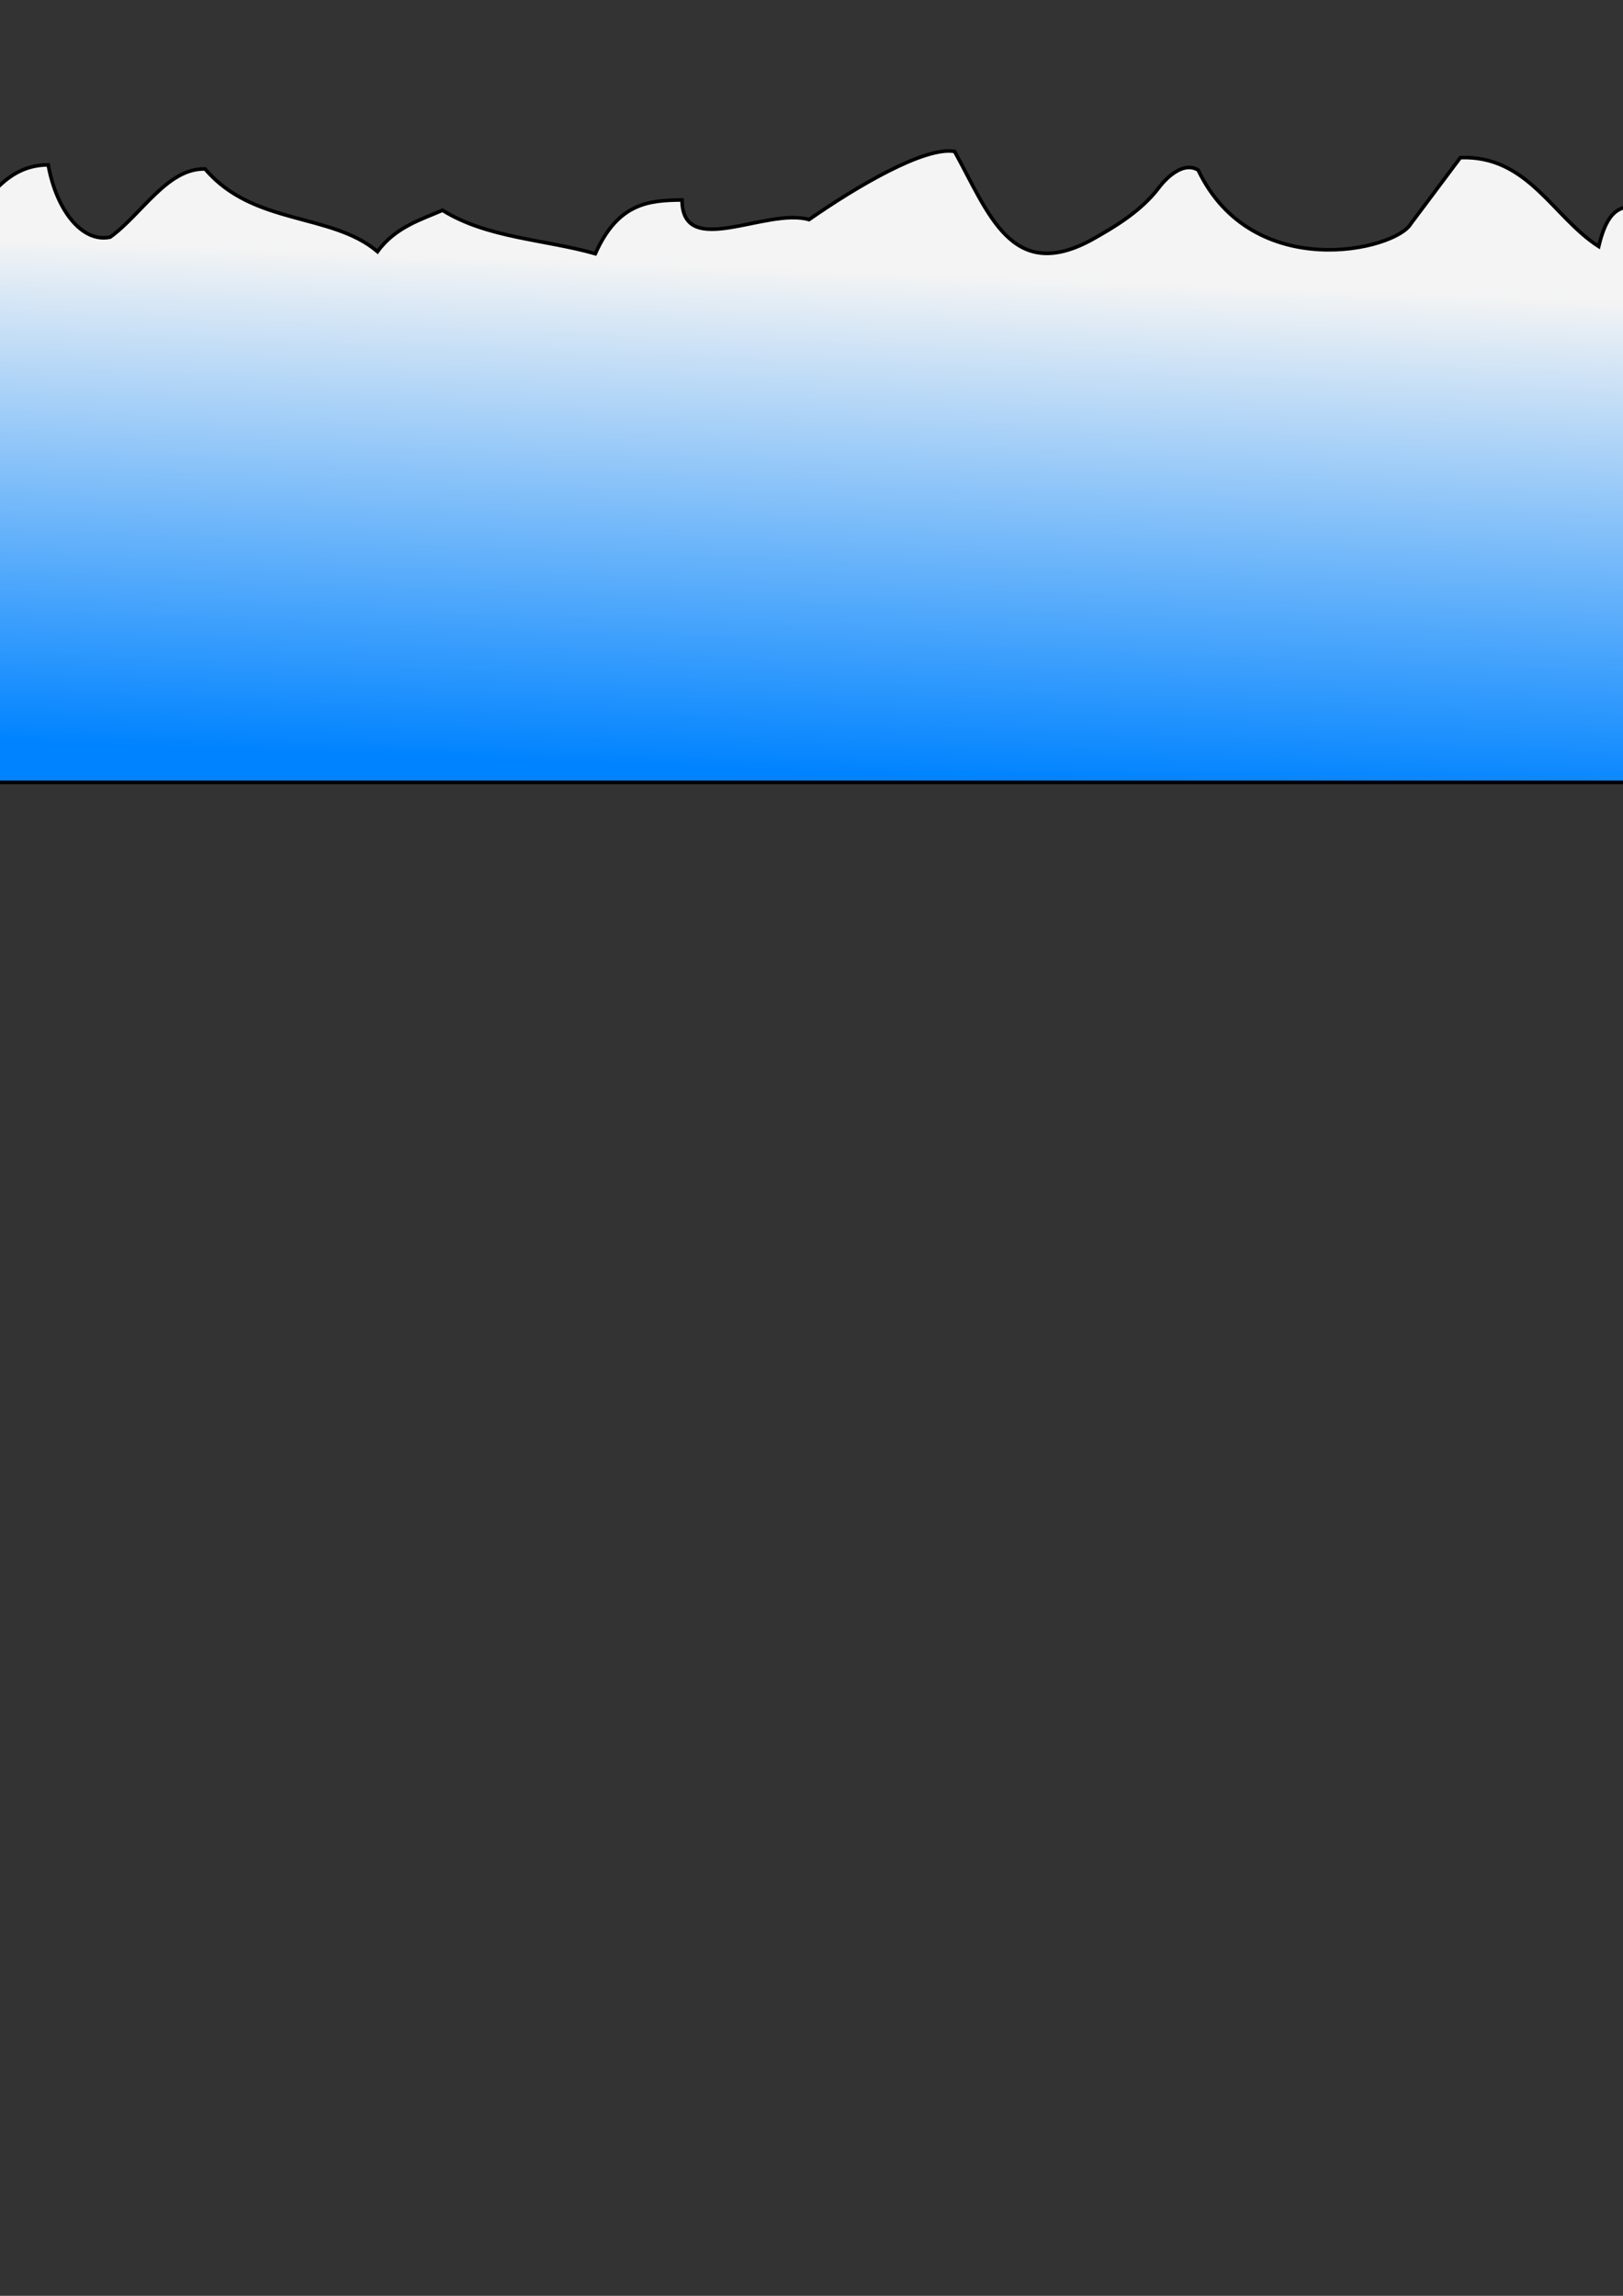 <?xml version="1.0" encoding="UTF-8" standalone="no"?>
<!-- Created with Inkscape (http://www.inkscape.org/) -->

<svg
   xmlns:dc="http://purl.org/dc/elements/1.1/"
   xmlns:cc="http://creativecommons.org/ns#"
   xmlns:rdf="http://www.w3.org/1999/02/22-rdf-syntax-ns#"
   xmlns:svg="http://www.w3.org/2000/svg"
   xmlns="http://www.w3.org/2000/svg"
   xmlns:xlink="http://www.w3.org/1999/xlink"
   xmlns:sodipodi="http://sodipodi.sourceforge.net/DTD/sodipodi-0.dtd"
   xmlns:inkscape="http://www.inkscape.org/namespaces/inkscape"
   width="210mm"
   height="297mm"
   viewBox="0 0 210 297"
   version="1.1"
   id="svg4740"
   inkscape:version="0.92.4 5da689c313, 2019-01-14"
   sodipodi:docname="wave3.svg">
  <rect x="0" y="0" width="210" height="297" fill="#333333" stroke="none"/>
  <defs
     id="defs4734">
    <linearGradient
       inkscape:collect="always"
       id="linearGradient4748">
      <stop
         style="stop-color:#0083ff;stop-opacity:1"
         offset="0"
         id="stop4744" />
      <stop
         style="stop-color:#f6f6f6;stop-opacity:0.992"
         offset="1"
         id="stop4746" />
    </linearGradient>
    <linearGradient
       inkscape:collect="always"
       xlink:href="#linearGradient4748"
       id="linearGradient4750"
       x1="89.726"
       y1="99.318"
       x2="92.222"
       y2="34.284"
       gradientUnits="userSpaceOnUse" />
  </defs>
  <sodipodi:namedview
     id="base"
     pagecolor="#ffffff"
     bordercolor="#666666"
     borderopacity="1.0"
     inkscape:pageopacity="0.0"
     inkscape:pageshadow="2"
     inkscape:zoom="0.98994949"
     inkscape:cx="439.97593"
     inkscape:cy="1035.6925"
     inkscape:document-units="mm"
     inkscape:current-layer="layer1"
     showgrid="false"
     inkscape:window-width="1920"
     inkscape:window-height="1057"
     inkscape:window-x="0"
     inkscape:window-y="0"
     inkscape:window-maximized="1" />
  <g
     inkscape:label="Layer 1"
     inkscape:groupmode="layer"
     id="layer1">
    <path
       style="opacity:1;fill:url(#linearGradient4750);fill-opacity:1;stroke:#000000;stroke-width:0.465;stroke-linecap:round;stroke-linejoin:miter;stroke-miterlimit:4;stroke-dasharray:none;stroke-opacity:1"
       d="m -6.315,30.679 c 4.185,-3.118 6.098,-9.31 12.554,-9.354 1.067,5.924 4.405,10.112 8.011,9.354 4.096,-2.94 7.39,-8.954 12.287,-8.82 6.234,7.35 16.343,5.613 22.31,10.691 2.269,-3.163 5.741,-4.187 8.412,-5.345 5.788,3.608 13.18,3.742 19.771,5.613 2.938,-6.593 6.944,-6.904 11.218,-6.949 0.042,7.751 10.909,0.935 16.43,2.539 6.145,-4.276 14.962,-9.488 18.835,-8.82 4.407,7.974 7.345,17.016 17.632,11.493 3.284,-1.826 6.562,-3.842 8.812,-6.815 0,0 2.668,-3.697 5.071,-2.272 7.036,14.744 25.564,10.379 27.521,6.949 l 6.407,-8.553 c 8.773,-0.312 11.933,7.662 17.9,11.493 1.69,-7.127 4.45,-4.098 6.674,-6.147 l 2.673,75.473 H -6.048 Z"
       id="rect4742"
       inkscape:connector-curvature="0"
       sodipodi:nodetypes="cccccccccccccccccccc" />
  </g>
</svg>
